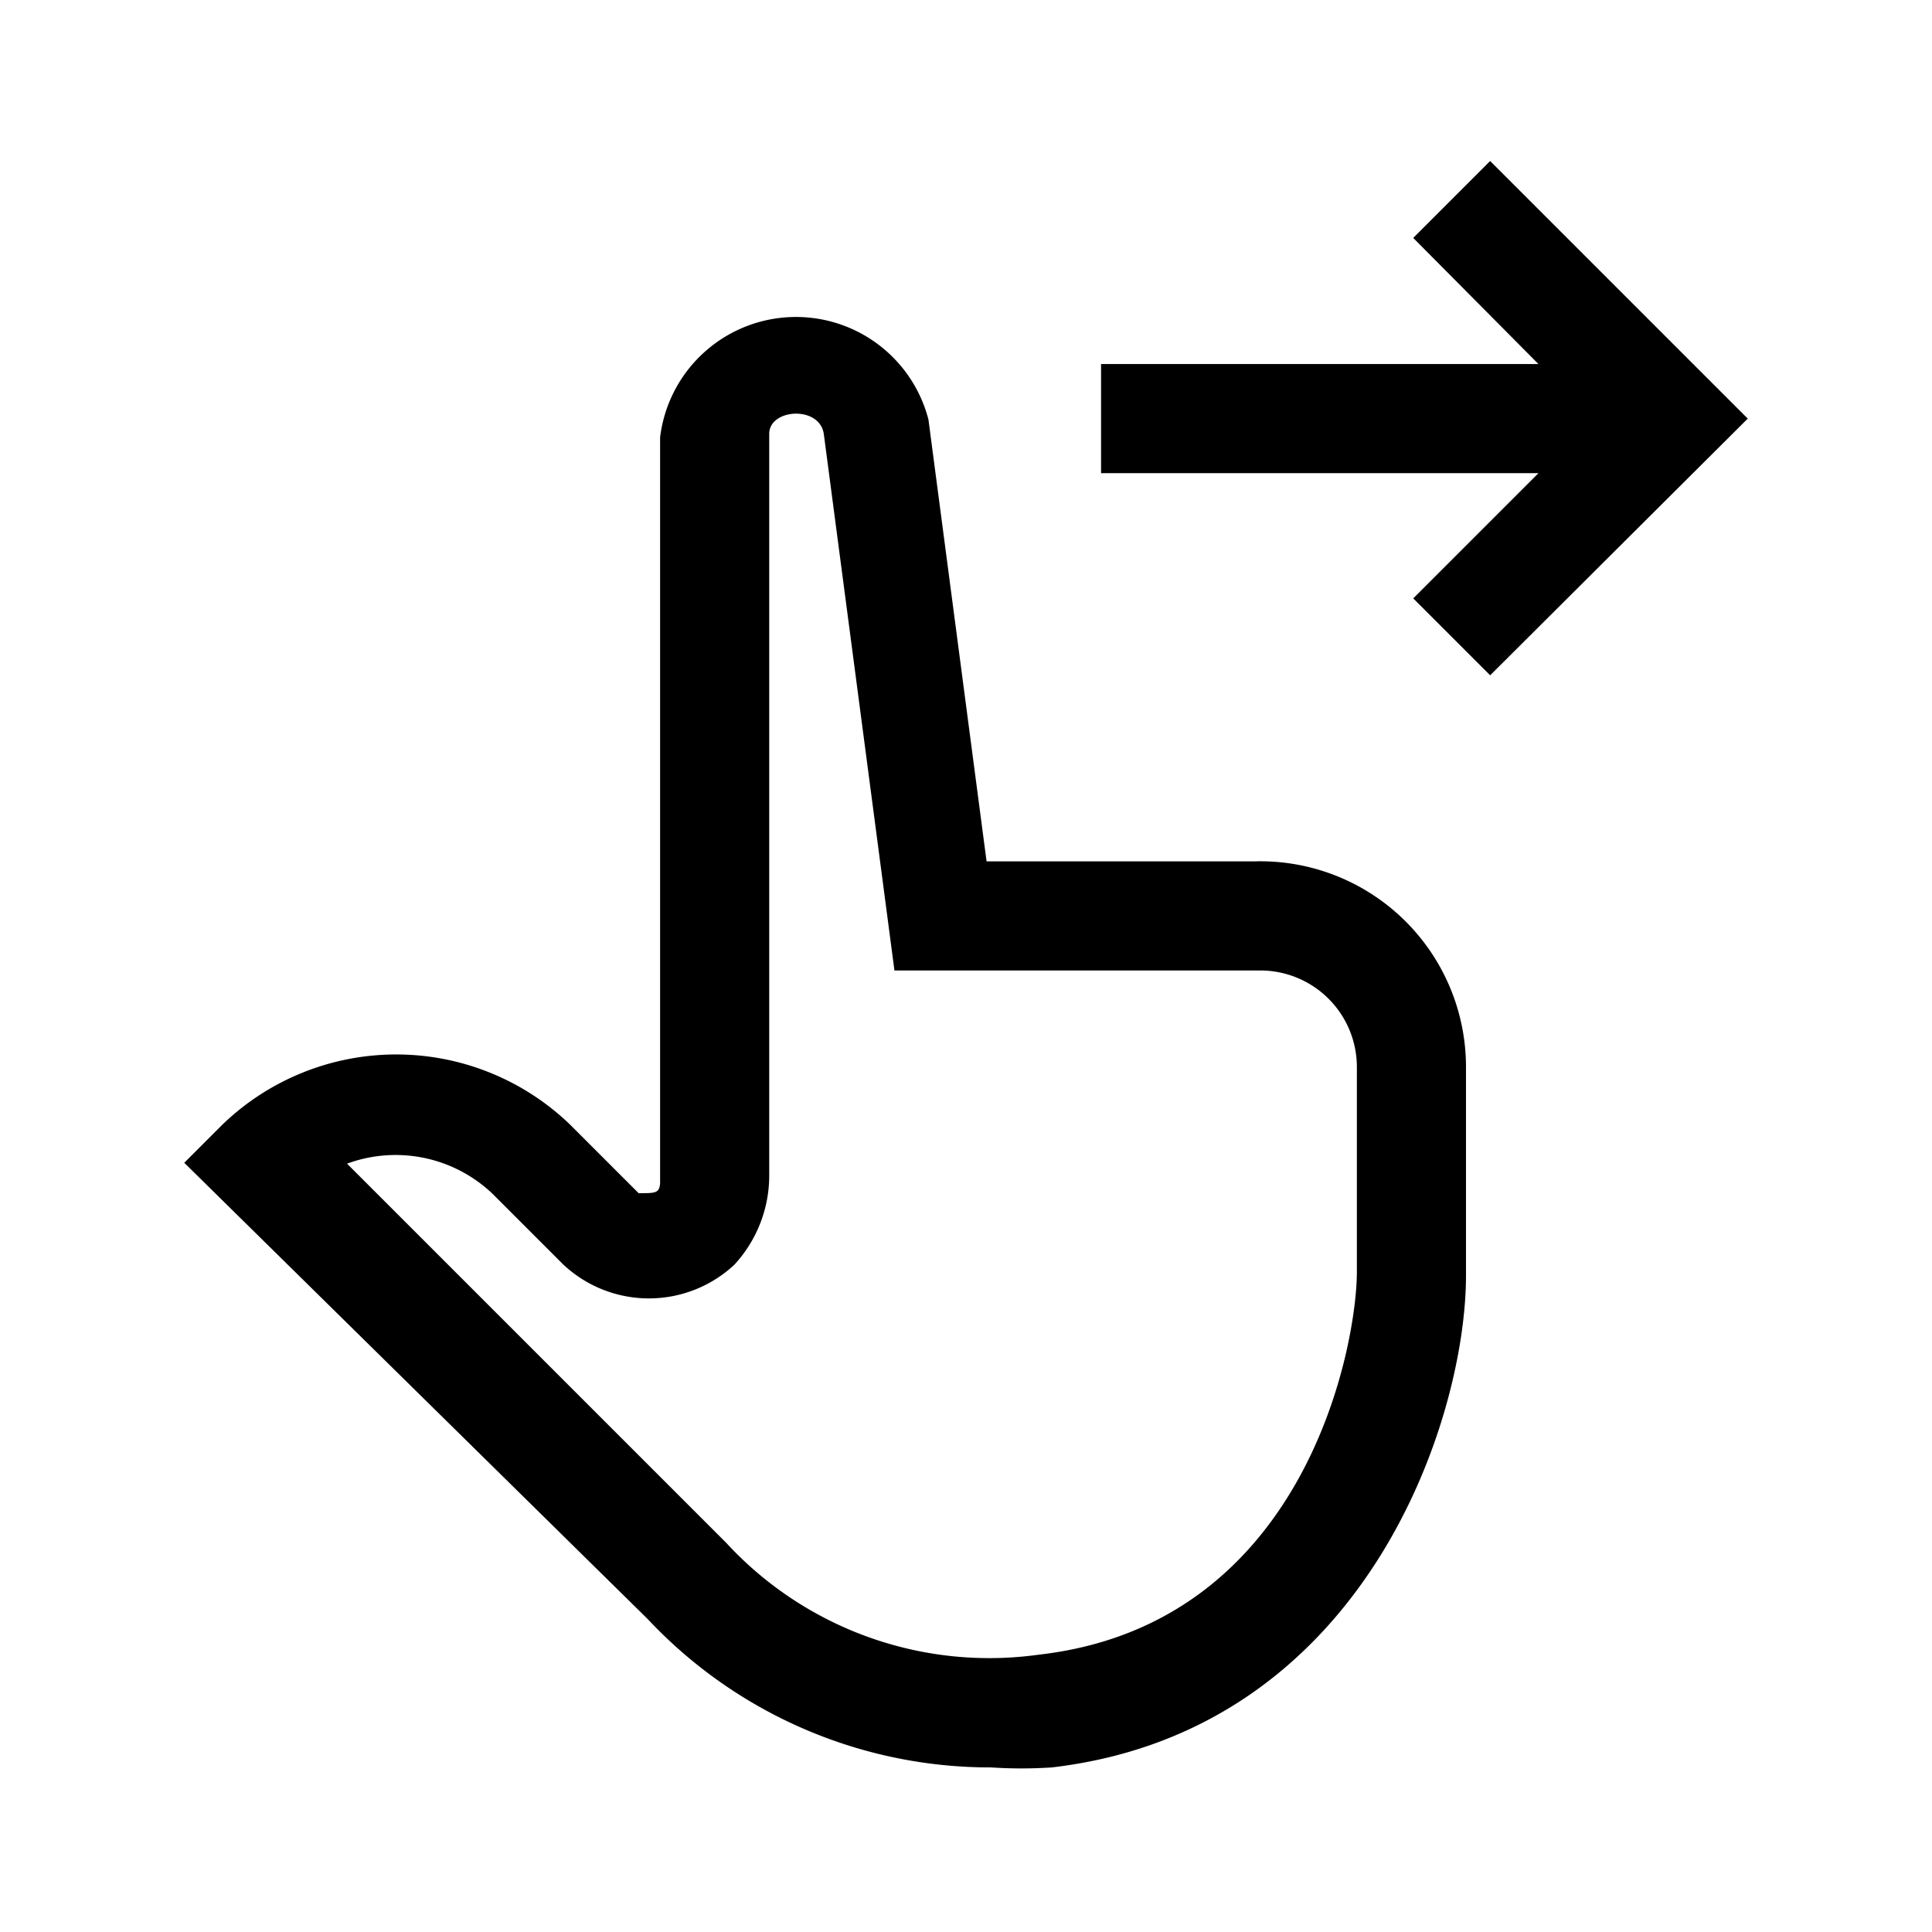 <svg id="Layer_1" data-name="Layer 1" xmlns="http://www.w3.org/2000/svg" viewBox="0 0 21.6 21.6"><path d="M19.54,4.68,16.66,7.55l-.86-.86,1.4-1.4H12.31V4.07H17.2L15.8,2.66l.86-.86Zm-3.15,7.25v2.33c0,1.62-1.13,5.09-4.63,5.5a5.17,5.17,0,0,1-.68,0,5.25,5.25,0,0,1-3.84-1.66L2.06,13l.43-.43a2.8,2.8,0,0,1,3.88,0l.77.77c.19,0,.23,0,.24-.11V4.89a1.53,1.53,0,0,1,3-.2l.65,4.94h3A2.3,2.3,0,0,1,16.39,11.93Zm-1.22,0a1.08,1.08,0,0,0-1.08-1.08H10l-.79-6c-.05-.32-.61-.28-.61,0v8.29a1.47,1.47,0,0,1-.39,1,1.4,1.4,0,0,1-1.91,0l-.79-.79a1.57,1.57,0,0,0-1.63-.34l4.24,4.24a4,4,0,0,0,3.49,1.25c3-.34,3.56-3.47,3.56-4.28Z"/></svg>